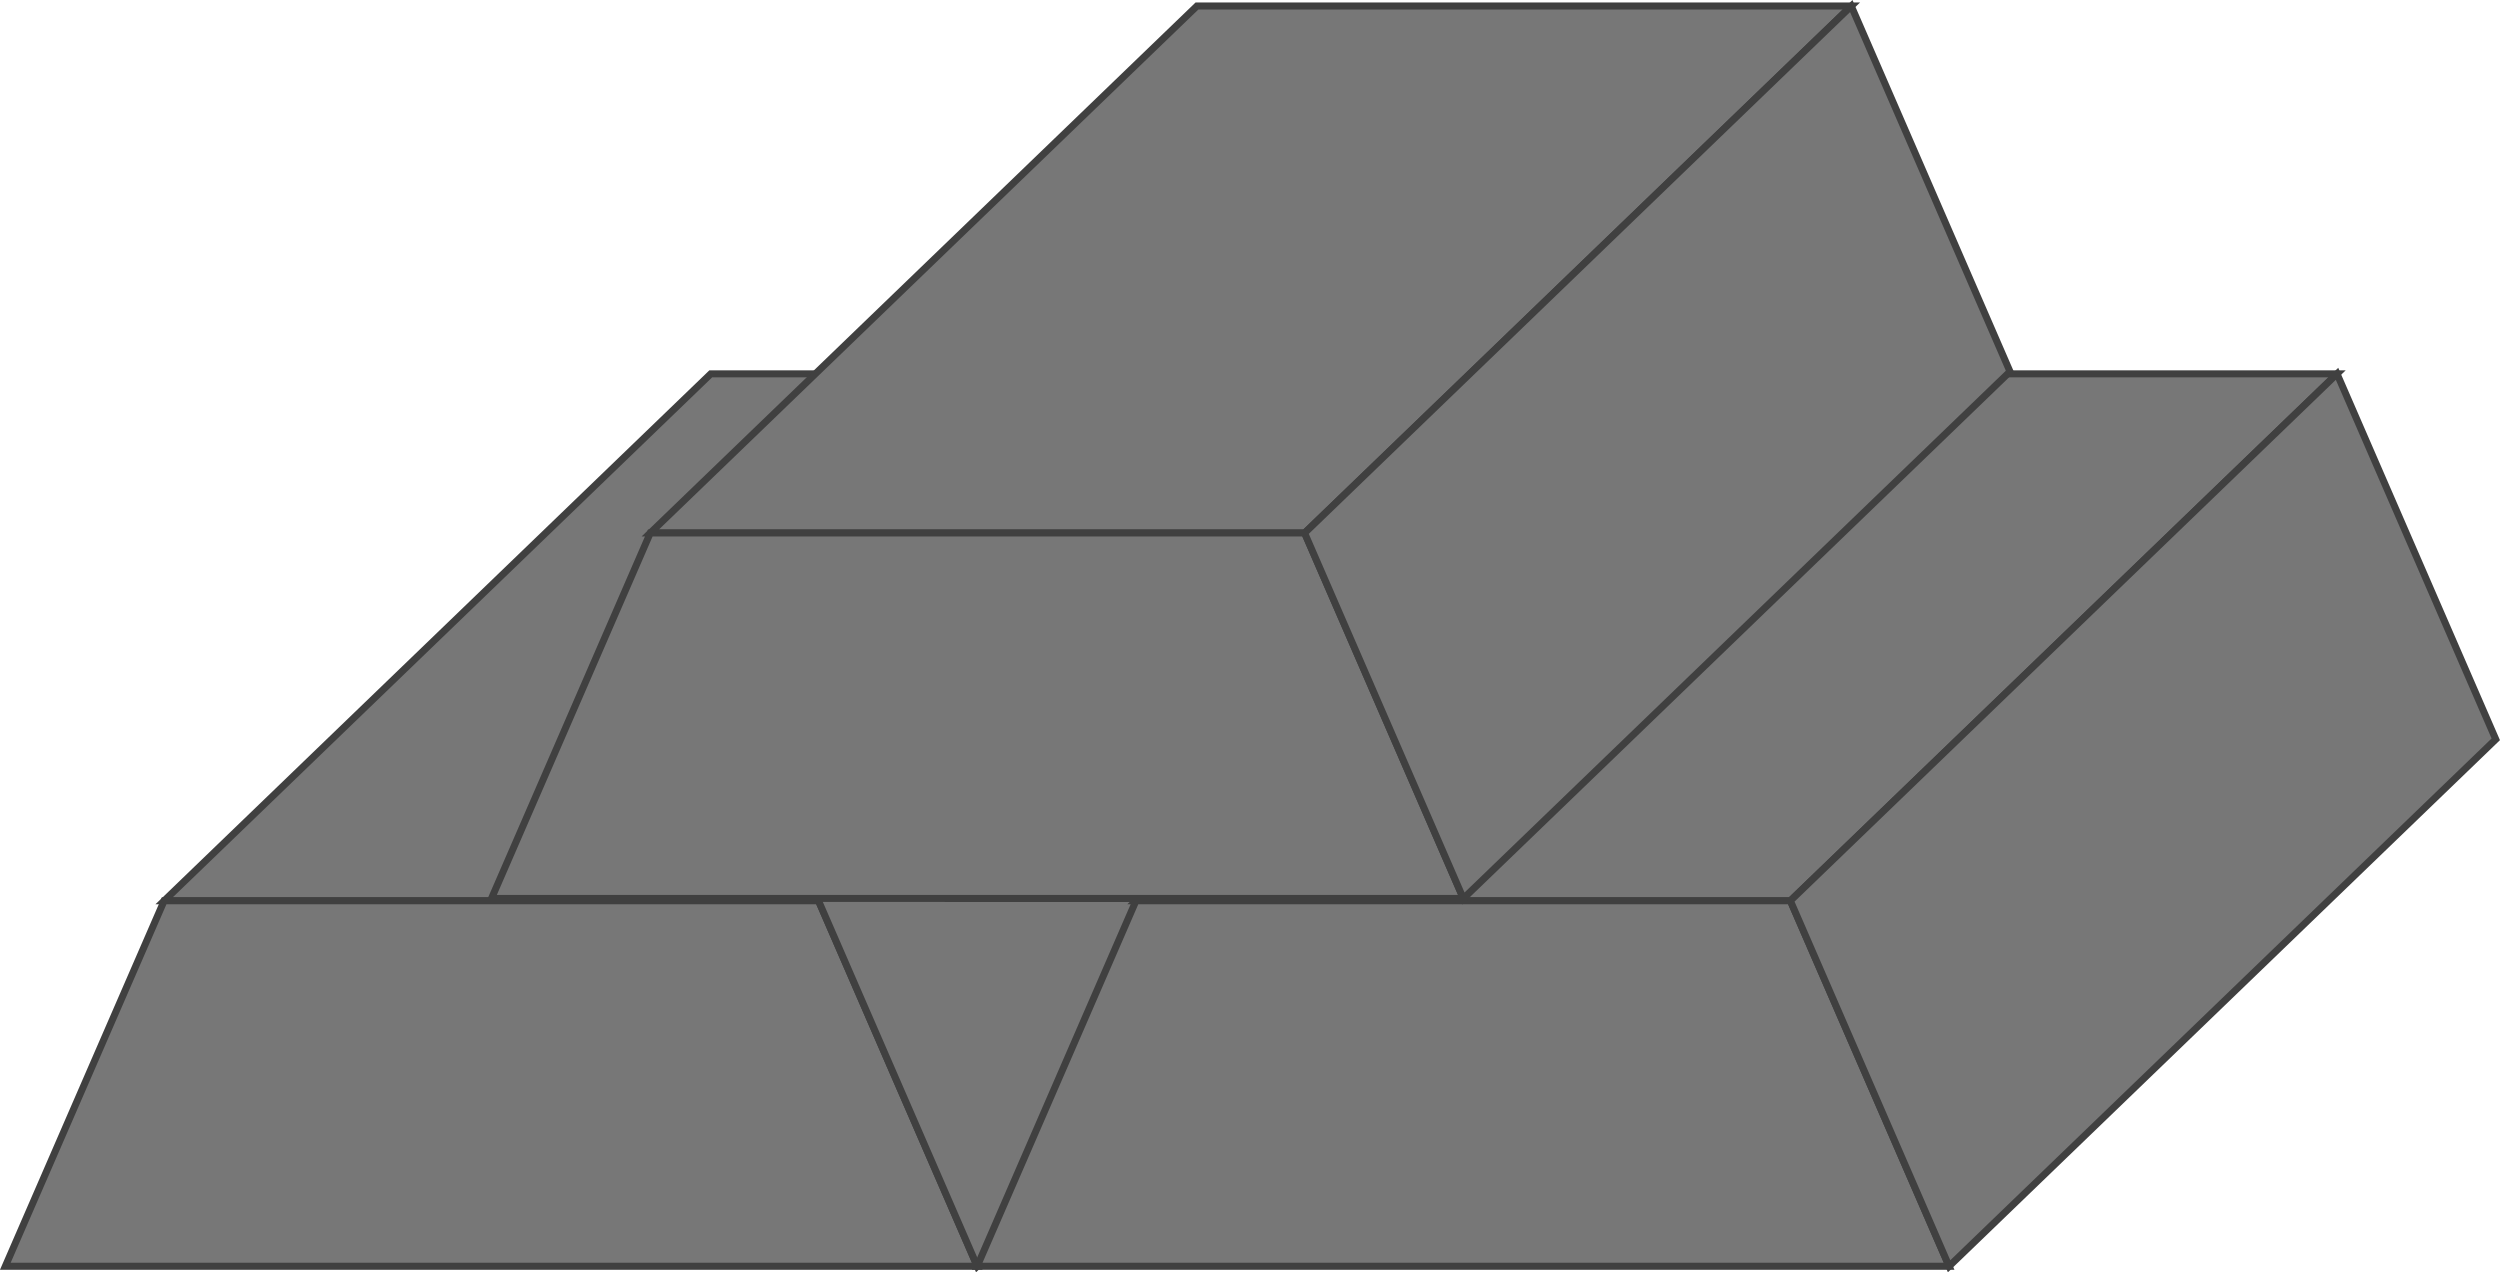 <?xml version="1.0" encoding="UTF-8" standalone="no"?>
<!-- Created with Inkscape (http://www.inkscape.org/) -->

<svg
   xmlns:dc="http://purl.org/dc/elements/1.1/"
   xmlns:cc="http://creativecommons.org/ns#"
   xmlns:rdf="http://www.w3.org/1999/02/22-rdf-syntax-ns#"
   xmlns:svg="http://www.w3.org/2000/svg"
   xmlns="http://www.w3.org/2000/svg"
   xmlns:sodipodi="http://sodipodi.sourceforge.net/DTD/sodipodi-0.dtd"
   xmlns:inkscape="http://www.inkscape.org/namespaces/inkscape"
   width="36.649mm"
   height="18.653mm"
   viewBox="0 0 36.649 18.653"
   version="1.1"
   id="svg6038"
   inkscape:version="0.92.2 2405546, 2018-03-11"
   sodipodi:docname="iron.svg">
  <defs
     id="defs6032">
    <inkscape:perspective
       sodipodi:type="inkscape:persp3d"
       inkscape:vp_x="0 : 148.49999 : 1"
       inkscape:vp_y="0 : 999.99996 : 0"
       inkscape:vp_z="210 : 148.49999 : 1"
       inkscape:persp3d-origin="105 : 98.999996 : 1"
       id="perspective6585" />
  </defs>
  <sodipodi:namedview
     id="base"
     pagecolor="#ffffff"
     bordercolor="#666666"
     borderopacity="1.0"
     inkscape:pageopacity="0.0"
     inkscape:pageshadow="2"
     inkscape:zoom="2.8"
     inkscape:cx="13.917633"
     inkscape:cy="23.5289"
     inkscape:document-units="mm"
     inkscape:current-layer="layer1"
     showgrid="false"
     inkscape:measure-start="0,0"
     inkscape:measure-end="0,0"
     inkscape:window-width="1920"
     inkscape:window-height="1043"
     inkscape:window-x="0"
     inkscape:window-y="0"
     inkscape:window-maximized="1"
     fit-margin-top="0"
     fit-margin-left="0"
     fit-margin-right="0"
     fit-margin-bottom="0" />
  <g
     inkscape:label="Layer 1"
     inkscape:groupmode="layer"
     id="layer1"
     transform="translate(-56.575,-130.008)">
    <g
       id="g6619"
       style="fill:#777777;fill-opacity:1;stroke:#404040;stroke-opacity:1">
      <path
         sodipodi:nodetypes="ccccc"
         inkscape:connector-curvature="0"
         id="rect6583"
         d="m 66.995,135.488 h 9.593 l -8.014,7.725 h -9.593 z"
         style="opacity:1;fill:#777777;fill-opacity:1;stroke:#404040;stroke-width:0.103;stroke-linecap:round;stroke-miterlimit:4;stroke-dasharray:none;stroke-opacity:1" />
      <path
         sodipodi:nodetypes="ccccc"
         inkscape:connector-curvature="0"
         id="rect6583-9"
         d="m 58.981,143.213 h 9.593 l 2.327,5.358 H 56.653 Z"
         style="opacity:1;fill:#777777;fill-opacity:1;stroke:#404040;stroke-width:0.103;stroke-linecap:round;stroke-miterlimit:4;stroke-dasharray:none;stroke-opacity:1" />
    </g>
    <path
       sodipodi:nodetypes="ccccc"
       inkscape:connector-curvature="0"
       id="rect6583-9-2"
       d="m 68.574,143.213 8.014,-7.725 2.327,5.358 -8.014,7.725 z"
       style="opacity:1;fill:#777777;fill-opacity:1;stroke:#404040;stroke-width:0.103;stroke-linecap:round;stroke-miterlimit:4;stroke-dasharray:none;stroke-opacity:1" />
    <g
       transform="translate(14.247)"
       id="g6619-0"
       style="fill:#777777;fill-opacity:1;stroke:#404040;stroke-opacity:1">
      <path
         sodipodi:nodetypes="ccccc"
         inkscape:connector-curvature="0"
         id="rect6583-2"
         d="m 66.995,135.488 h 9.593 l -8.014,7.725 h -9.593 z"
         style="opacity:1;fill:#777777;fill-opacity:1;stroke:#404040;stroke-width:0.103;stroke-linecap:round;stroke-miterlimit:4;stroke-dasharray:none;stroke-opacity:1" />
      <path
         sodipodi:nodetypes="ccccc"
         inkscape:connector-curvature="0"
         id="rect6583-9-3"
         d="m 58.981,143.213 h 9.593 l 2.327,5.358 H 56.653 Z"
         style="opacity:1;fill:#777777;fill-opacity:1;stroke:#404040;stroke-width:0.103;stroke-linecap:round;stroke-miterlimit:4;stroke-dasharray:none;stroke-opacity:1" />
    </g>
    <path
       sodipodi:nodetypes="ccccc"
       inkscape:connector-curvature="0"
       id="rect6583-9-2-7"
       d="m 82.821,143.213 8.014,-7.725 2.327,5.358 -8.014,7.725 z"
       style="opacity:1;fill:#777777;fill-opacity:1;stroke:#404040;stroke-width:0.103;stroke-linecap:round;stroke-miterlimit:4;stroke-dasharray:none;stroke-opacity:1" />
    <g
       transform="translate(7.127,-5.392)"
       id="g6619-5"
       style="fill:#777777;fill-opacity:1;stroke:#404040;stroke-opacity:1">
      <path
         sodipodi:nodetypes="ccccc"
         inkscape:connector-curvature="0"
         id="rect6583-92"
         d="m 66.995,135.488 h 9.593 l -8.014,7.725 h -9.593 z"
         style="opacity:1;fill:#777777;fill-opacity:1;stroke:#404040;stroke-width:0.103;stroke-linecap:round;stroke-miterlimit:4;stroke-dasharray:none;stroke-opacity:1" />
      <path
         sodipodi:nodetypes="ccccc"
         inkscape:connector-curvature="0"
         id="rect6583-9-28"
         d="m 58.981,143.213 h 9.593 l 2.327,5.358 H 56.653 Z"
         style="opacity:1;fill:#777777;fill-opacity:1;stroke:#404040;stroke-width:0.103;stroke-linecap:round;stroke-miterlimit:4;stroke-dasharray:none;stroke-opacity:1" />
    </g>
    <path
       sodipodi:nodetypes="ccccc"
       inkscape:connector-curvature="0"
       id="rect6583-9-2-9"
       d="m 75.7,137.822 8.014,-7.725 2.327,5.358 -8.014,7.725 z"
       style="opacity:1;fill:#777777;fill-opacity:1;stroke:#404040;stroke-width:0.103;stroke-linecap:round;stroke-miterlimit:4;stroke-dasharray:none;stroke-opacity:1" />
  </g>
</svg>
